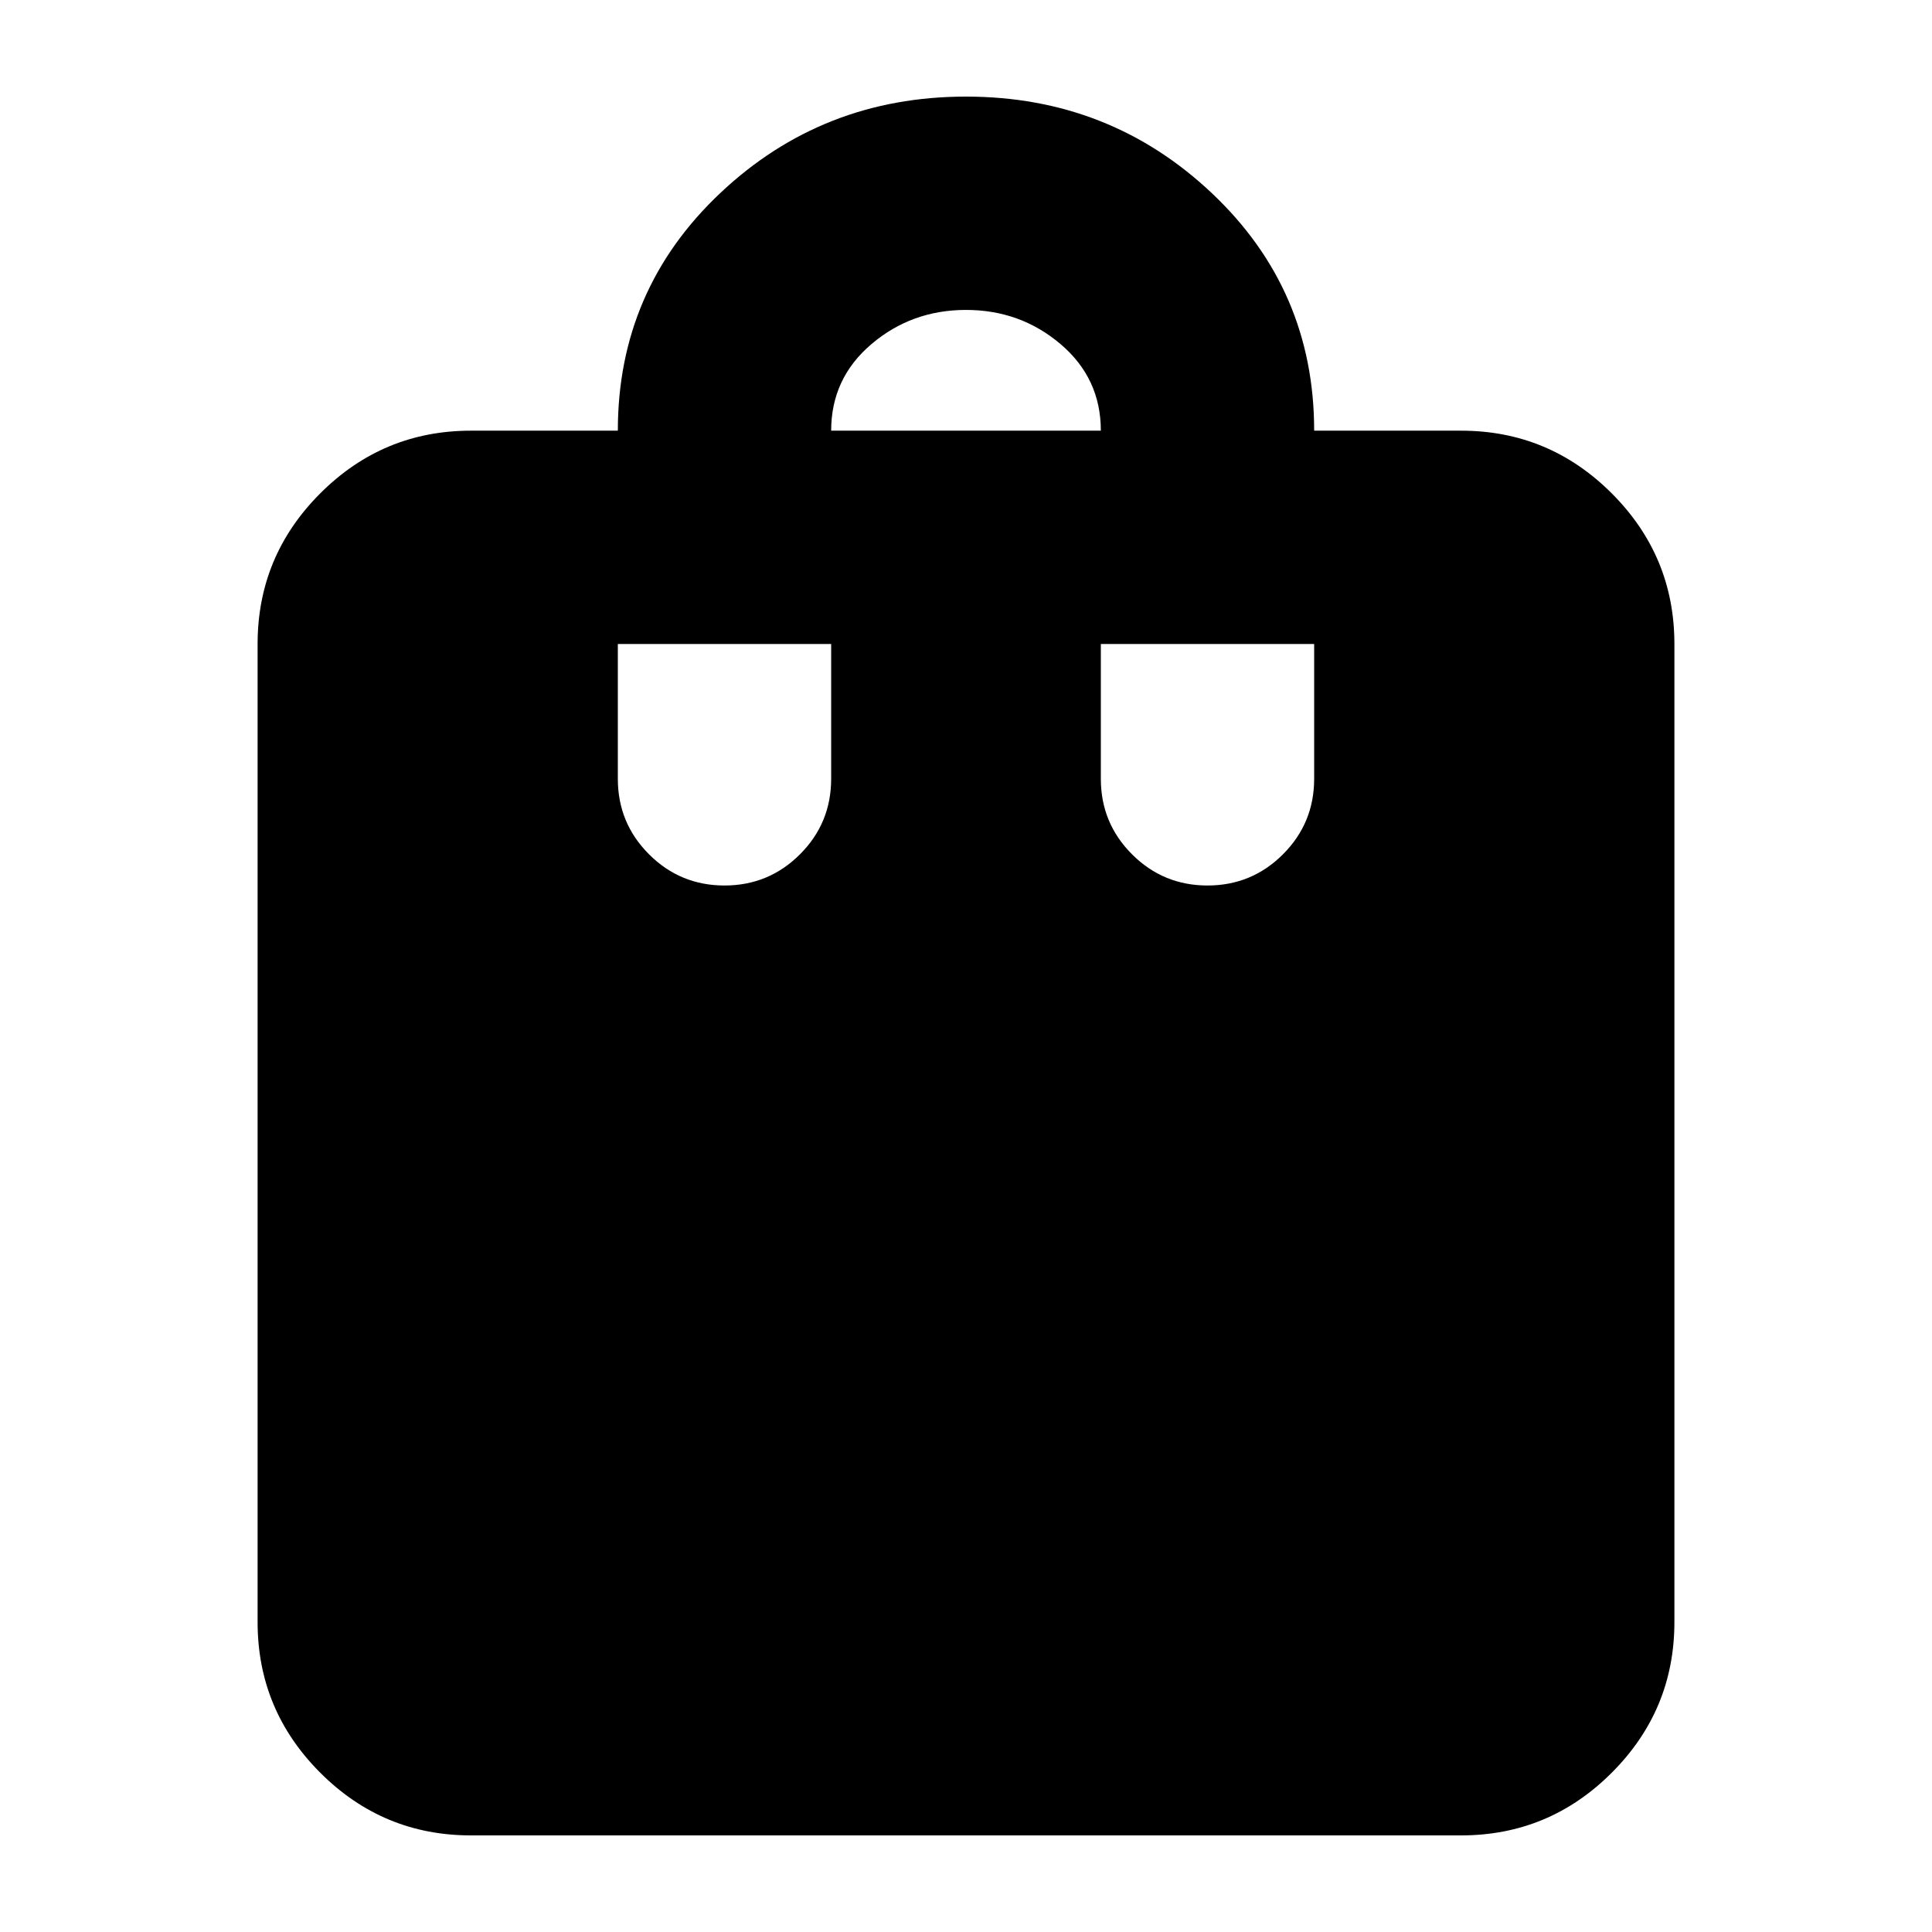 <svg xmlns="http://www.w3.org/2000/svg" height="24" viewBox="0 -960 960 960" width="24"><path d="M234-48q-43.73 0-74.86-31.14Q128-110.28 128-154v-486q0-43.72 31.14-74.86Q190.27-746 234-746h73q0-70 50.82-118T480-912q71.36 0 122.18 48Q653-816 653-746h73q43.72 0 74.86 31.14T832-640v486q0 43.72-31.14 74.86T726-48H234Zm179-698h134q0-26-20-43t-47-17q-27 0-47 17t-20 43Zm187 226q22 0 37.5-15.5T653-573v-67H547v67q0 22 15.5 37.5T600-520Zm-240 0q22 0 37.5-15.5T413-573v-67H307v67q0 22 15.5 37.5T360-520Z"/></svg>